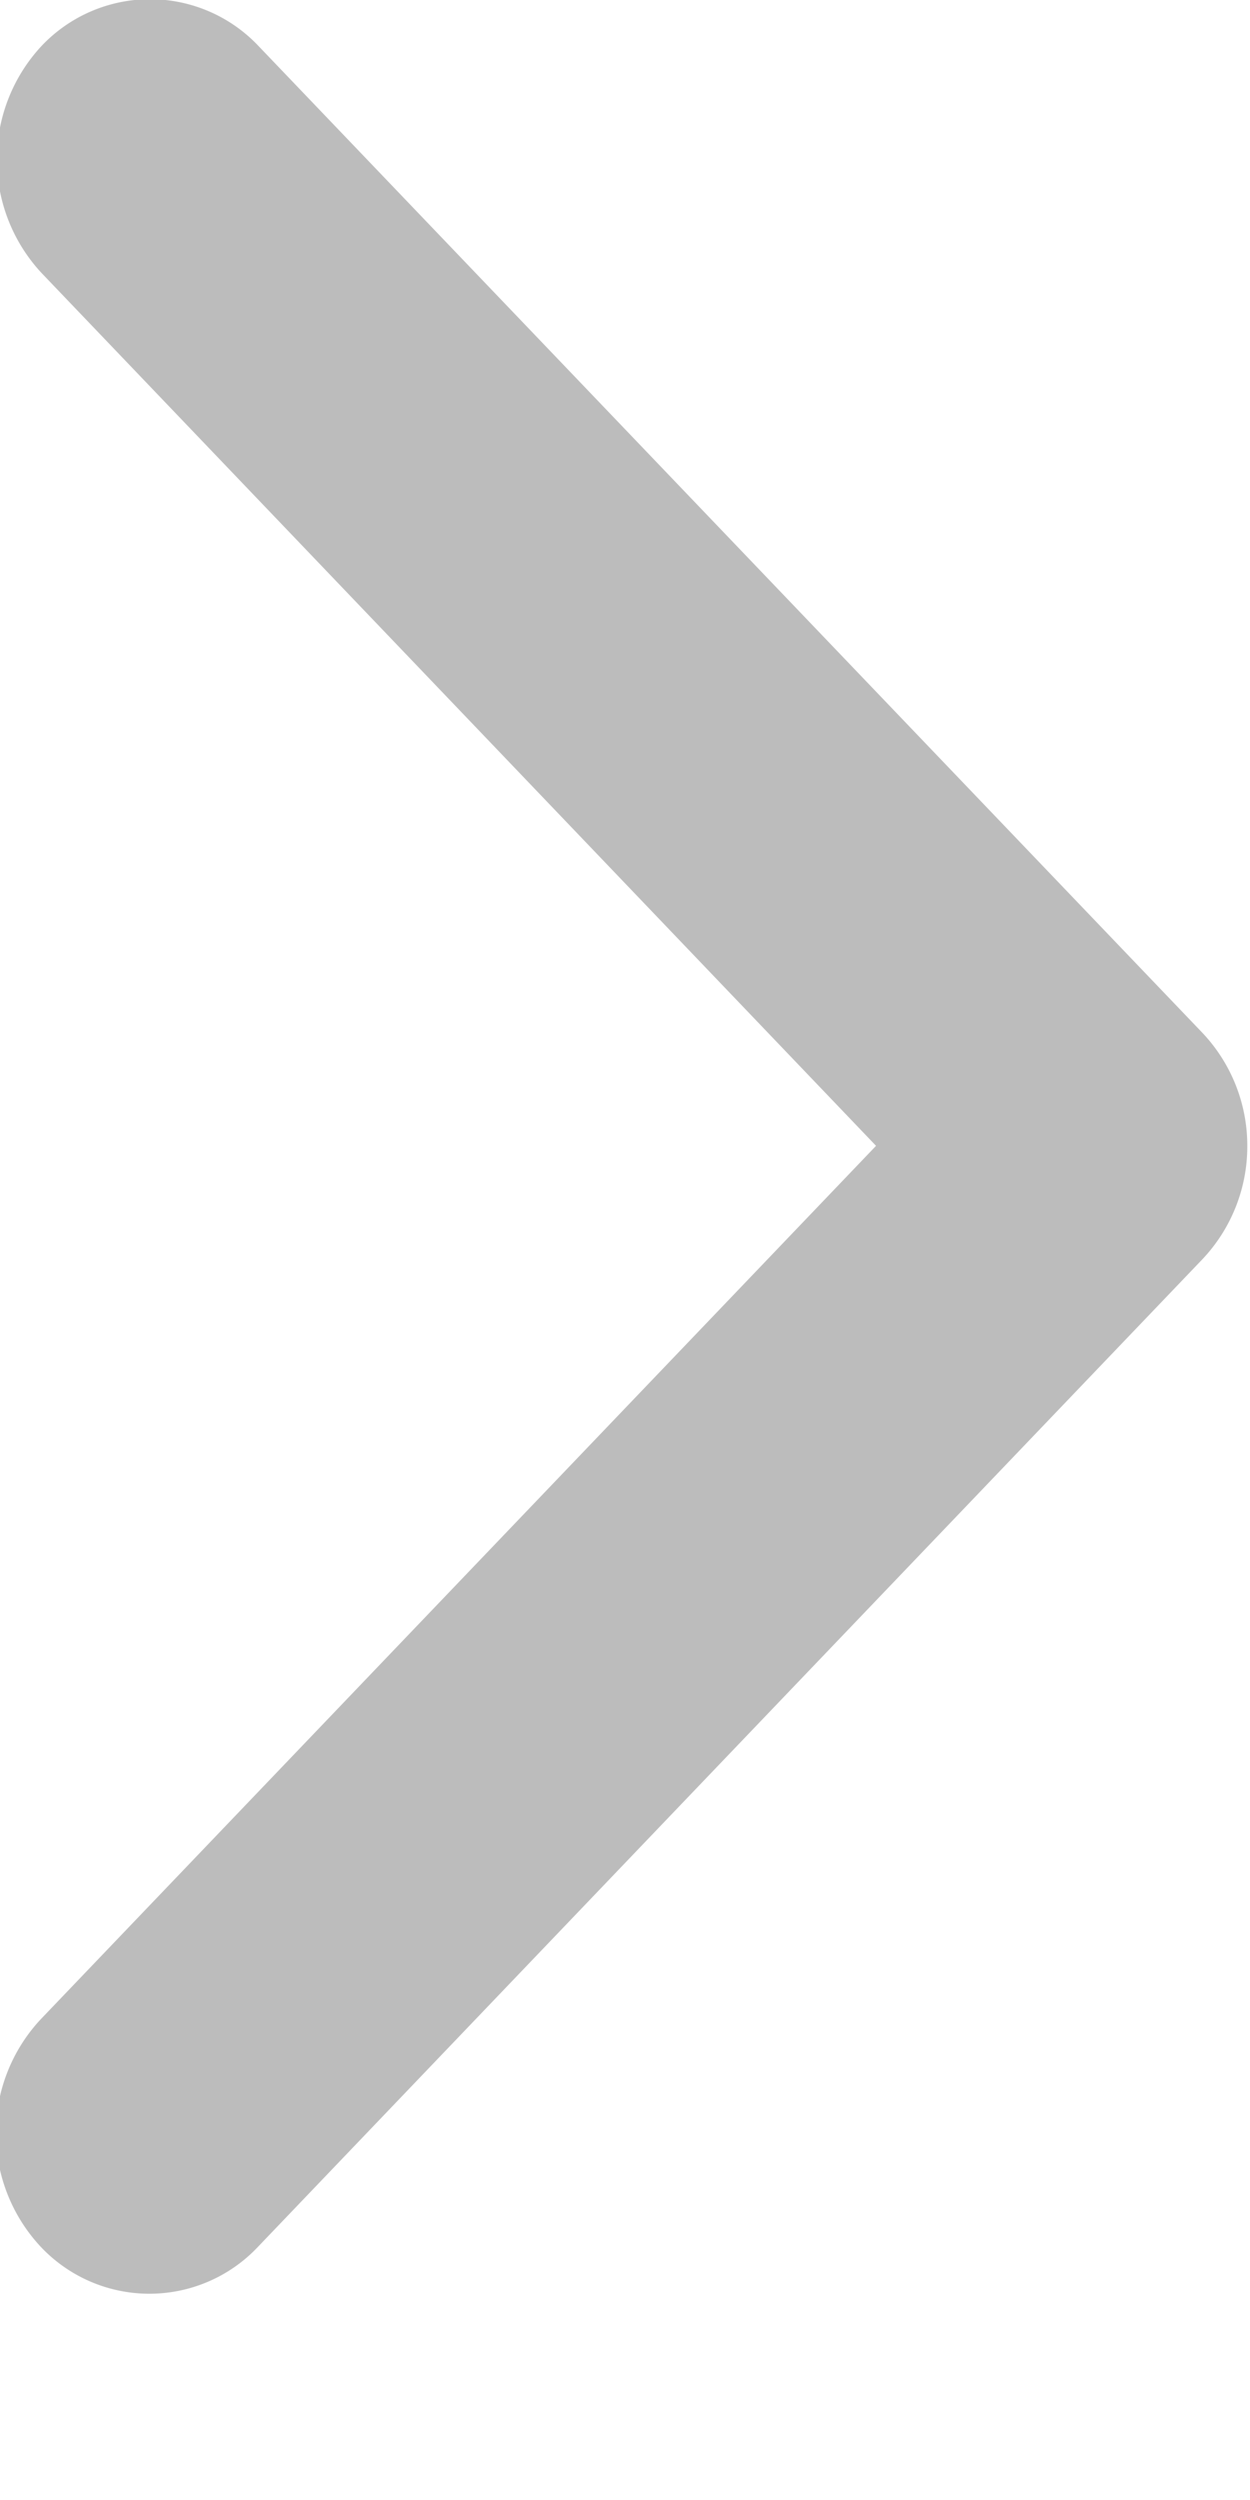 <svg xmlns="http://www.w3.org/2000/svg" width="6" height="12" viewBox="0 0 6 12">
<defs>
    <style>
      .cls-1 {
        fill: #bcbcbc;
        fill-rule: evenodd;
      }
    </style>
  </defs>
  <path id="Icon-Arrow" class="cls-1" d="M5.987,5.5a0.788,0.788,0,0,1-.216.545L1.239,10.784a0.716,0.716,0,0,1-1.044,0,0.8,0.8,0,0,1,0-1.091L4.205,5.5,0.2,1.311A0.8,0.8,0,0,1,.2.22,0.716,0.716,0,0,1,1.24.22L5.771,4.957A0.788,0.788,0,0,1,5.987,5.5Z"/>
</svg>
